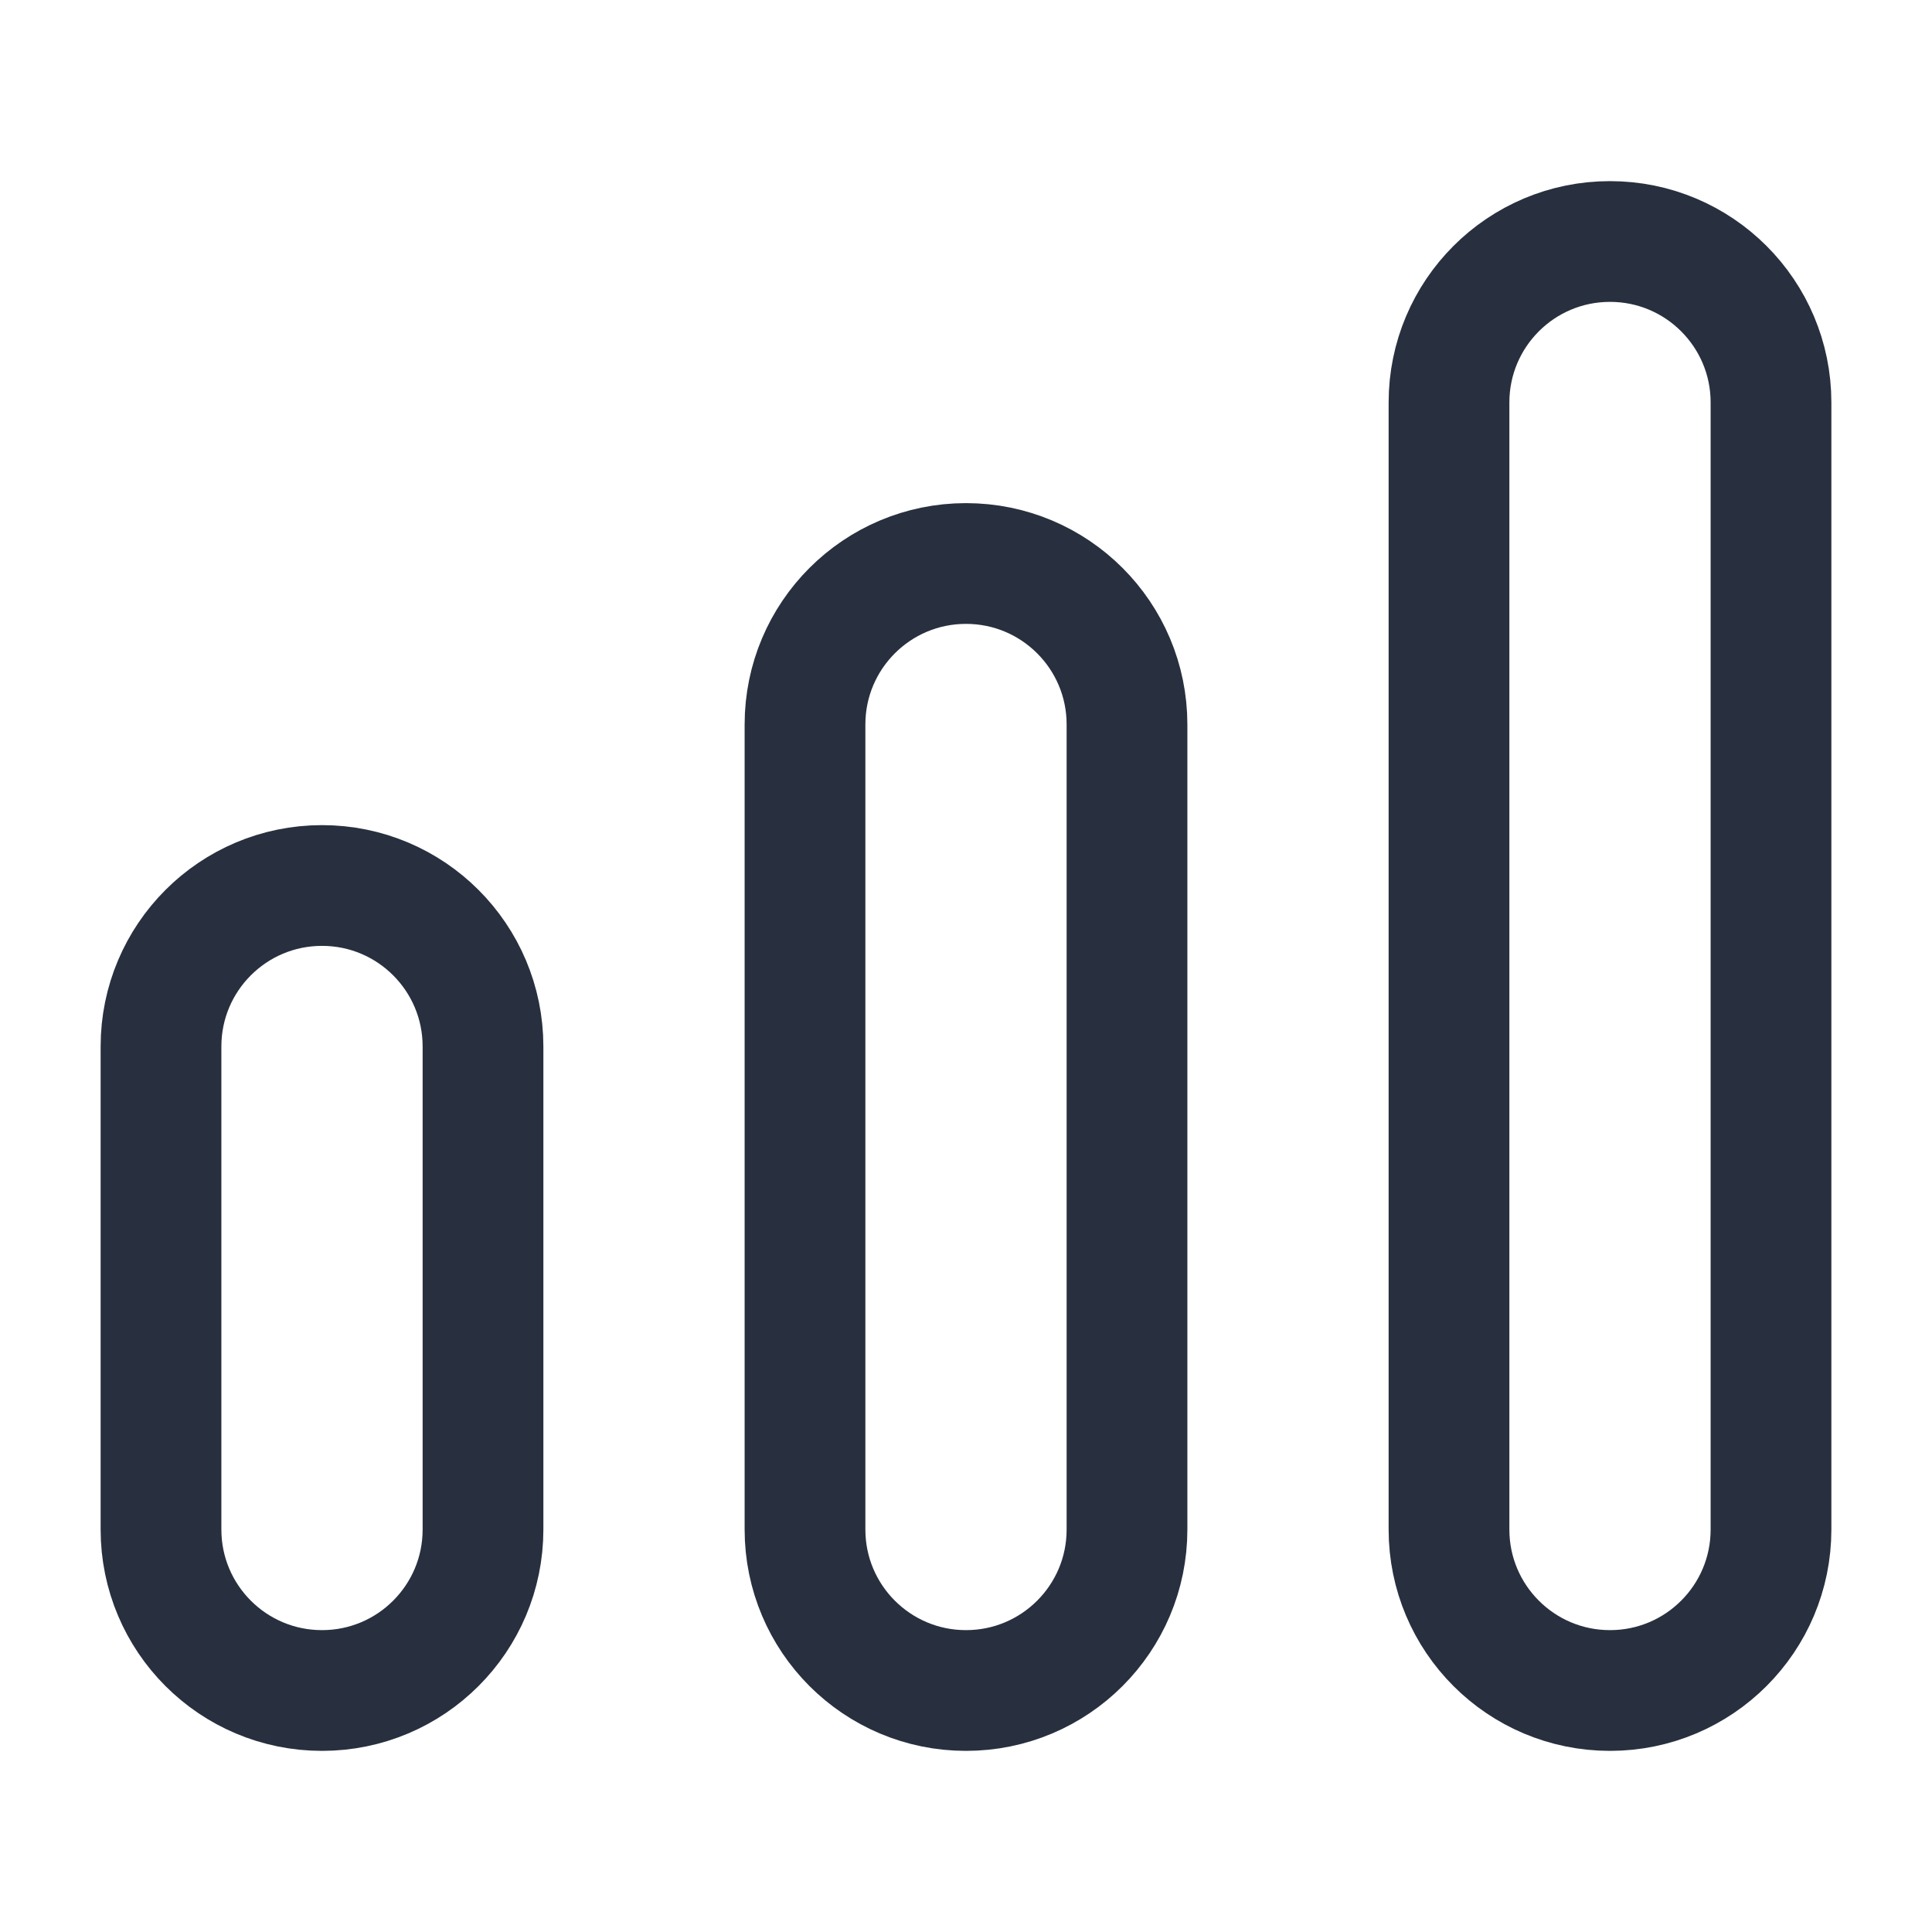 <svg width="24" height="24" viewBox="0 0 24 24" fill="none" xmlns="http://www.w3.org/2000/svg">
<path d="M20 3C21.105 3 22 3.895 22 5V19C22 20.105 21.105 21 20 21C18.895 21 18 20.105 18 19V5C18 3.895 18.895 3 20 3Z" stroke="#28303F" stroke-width="1.5"/>
<path d="M4 11C5.105 11 6 11.895 6 13L6 19C6 20.105 5.105 21 4 21C2.895 21 2 20.105 2 19L2 13C2 11.895 2.895 11 4 11Z" stroke="#28303F" stroke-width="1.5"/>
<path d="M12 7C13.105 7 14 7.895 14 9V19C14 20.105 13.105 21 12 21C10.895 21 10 20.105 10 19L10 9C10 7.895 10.895 7 12 7Z" stroke="#28303F" stroke-width="1.5"/>
</svg>
